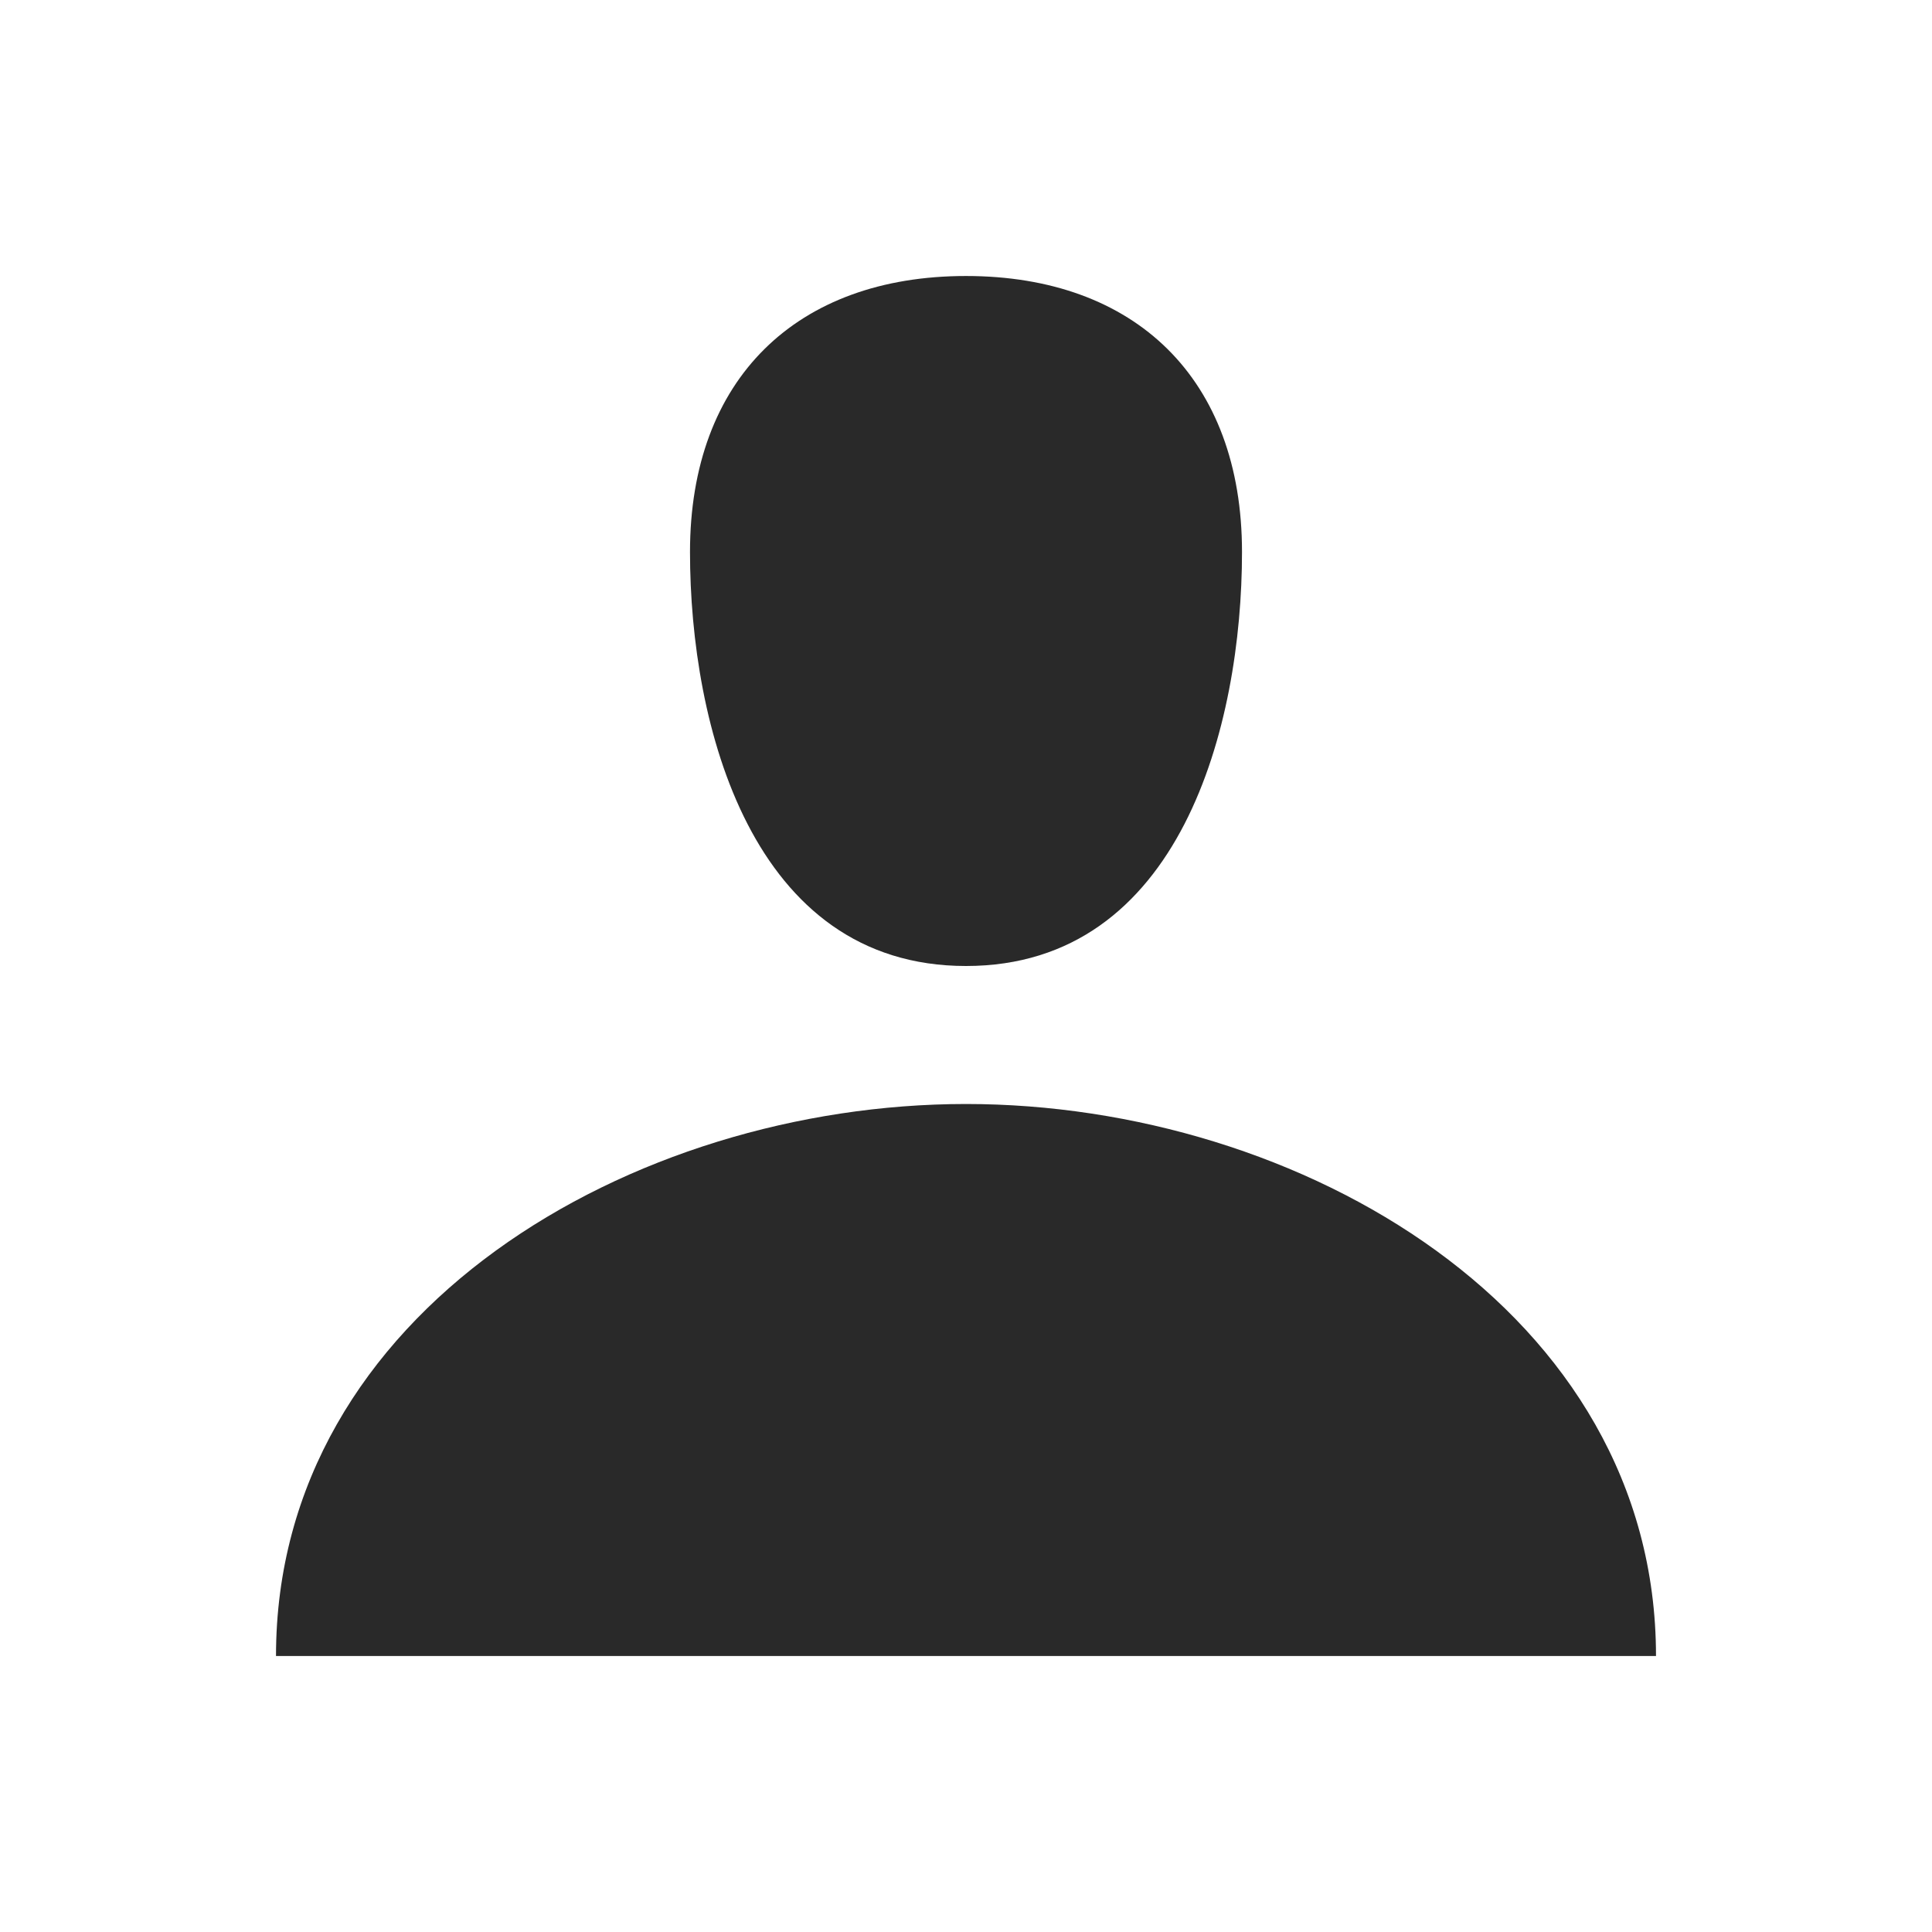 <?xml version="1.0" encoding="UTF-8"?>
<svg width="28px" height="28px" viewBox="0 0 28 28" version="1.1" xmlns="http://www.w3.org/2000/svg" xmlns:xlink="http://www.w3.org/1999/xlink">
    <!-- Generator: Sketch 43.2 (39069) - http://www.bohemiancoding.com/sketch -->
    <title>icon_account</title>
    <desc>Created with Sketch.</desc>
    <defs></defs>
    <g id="styleguidelines" stroke="none" stroke-width="1" fill="none" fill-rule="evenodd">
        <g id="Assets" transform="translate(-554, -903)" fill="#292929">
            <g id="Group-4-Copy-7" transform="translate(79, 148)">
                <g id="icon_28" transform="translate(219, 755)">
                    <g id="account" transform="translate(256, 0)">
                        <path d="M24,24 L4,24 C4,19 9.163,16 14,16 C18.837,16 24,19 24,24 Z M14,14 C10.889,14 10,10.51 10,8 C10,5.49 11.545,4 14,4 C16.455,4 18,5.49 18,8 C18,10.51 17.111,14 14,14 Z" id="Combined-Shape"></path>
                    </g>
                </g>
            </g>
        </g>
    </g>
</svg>